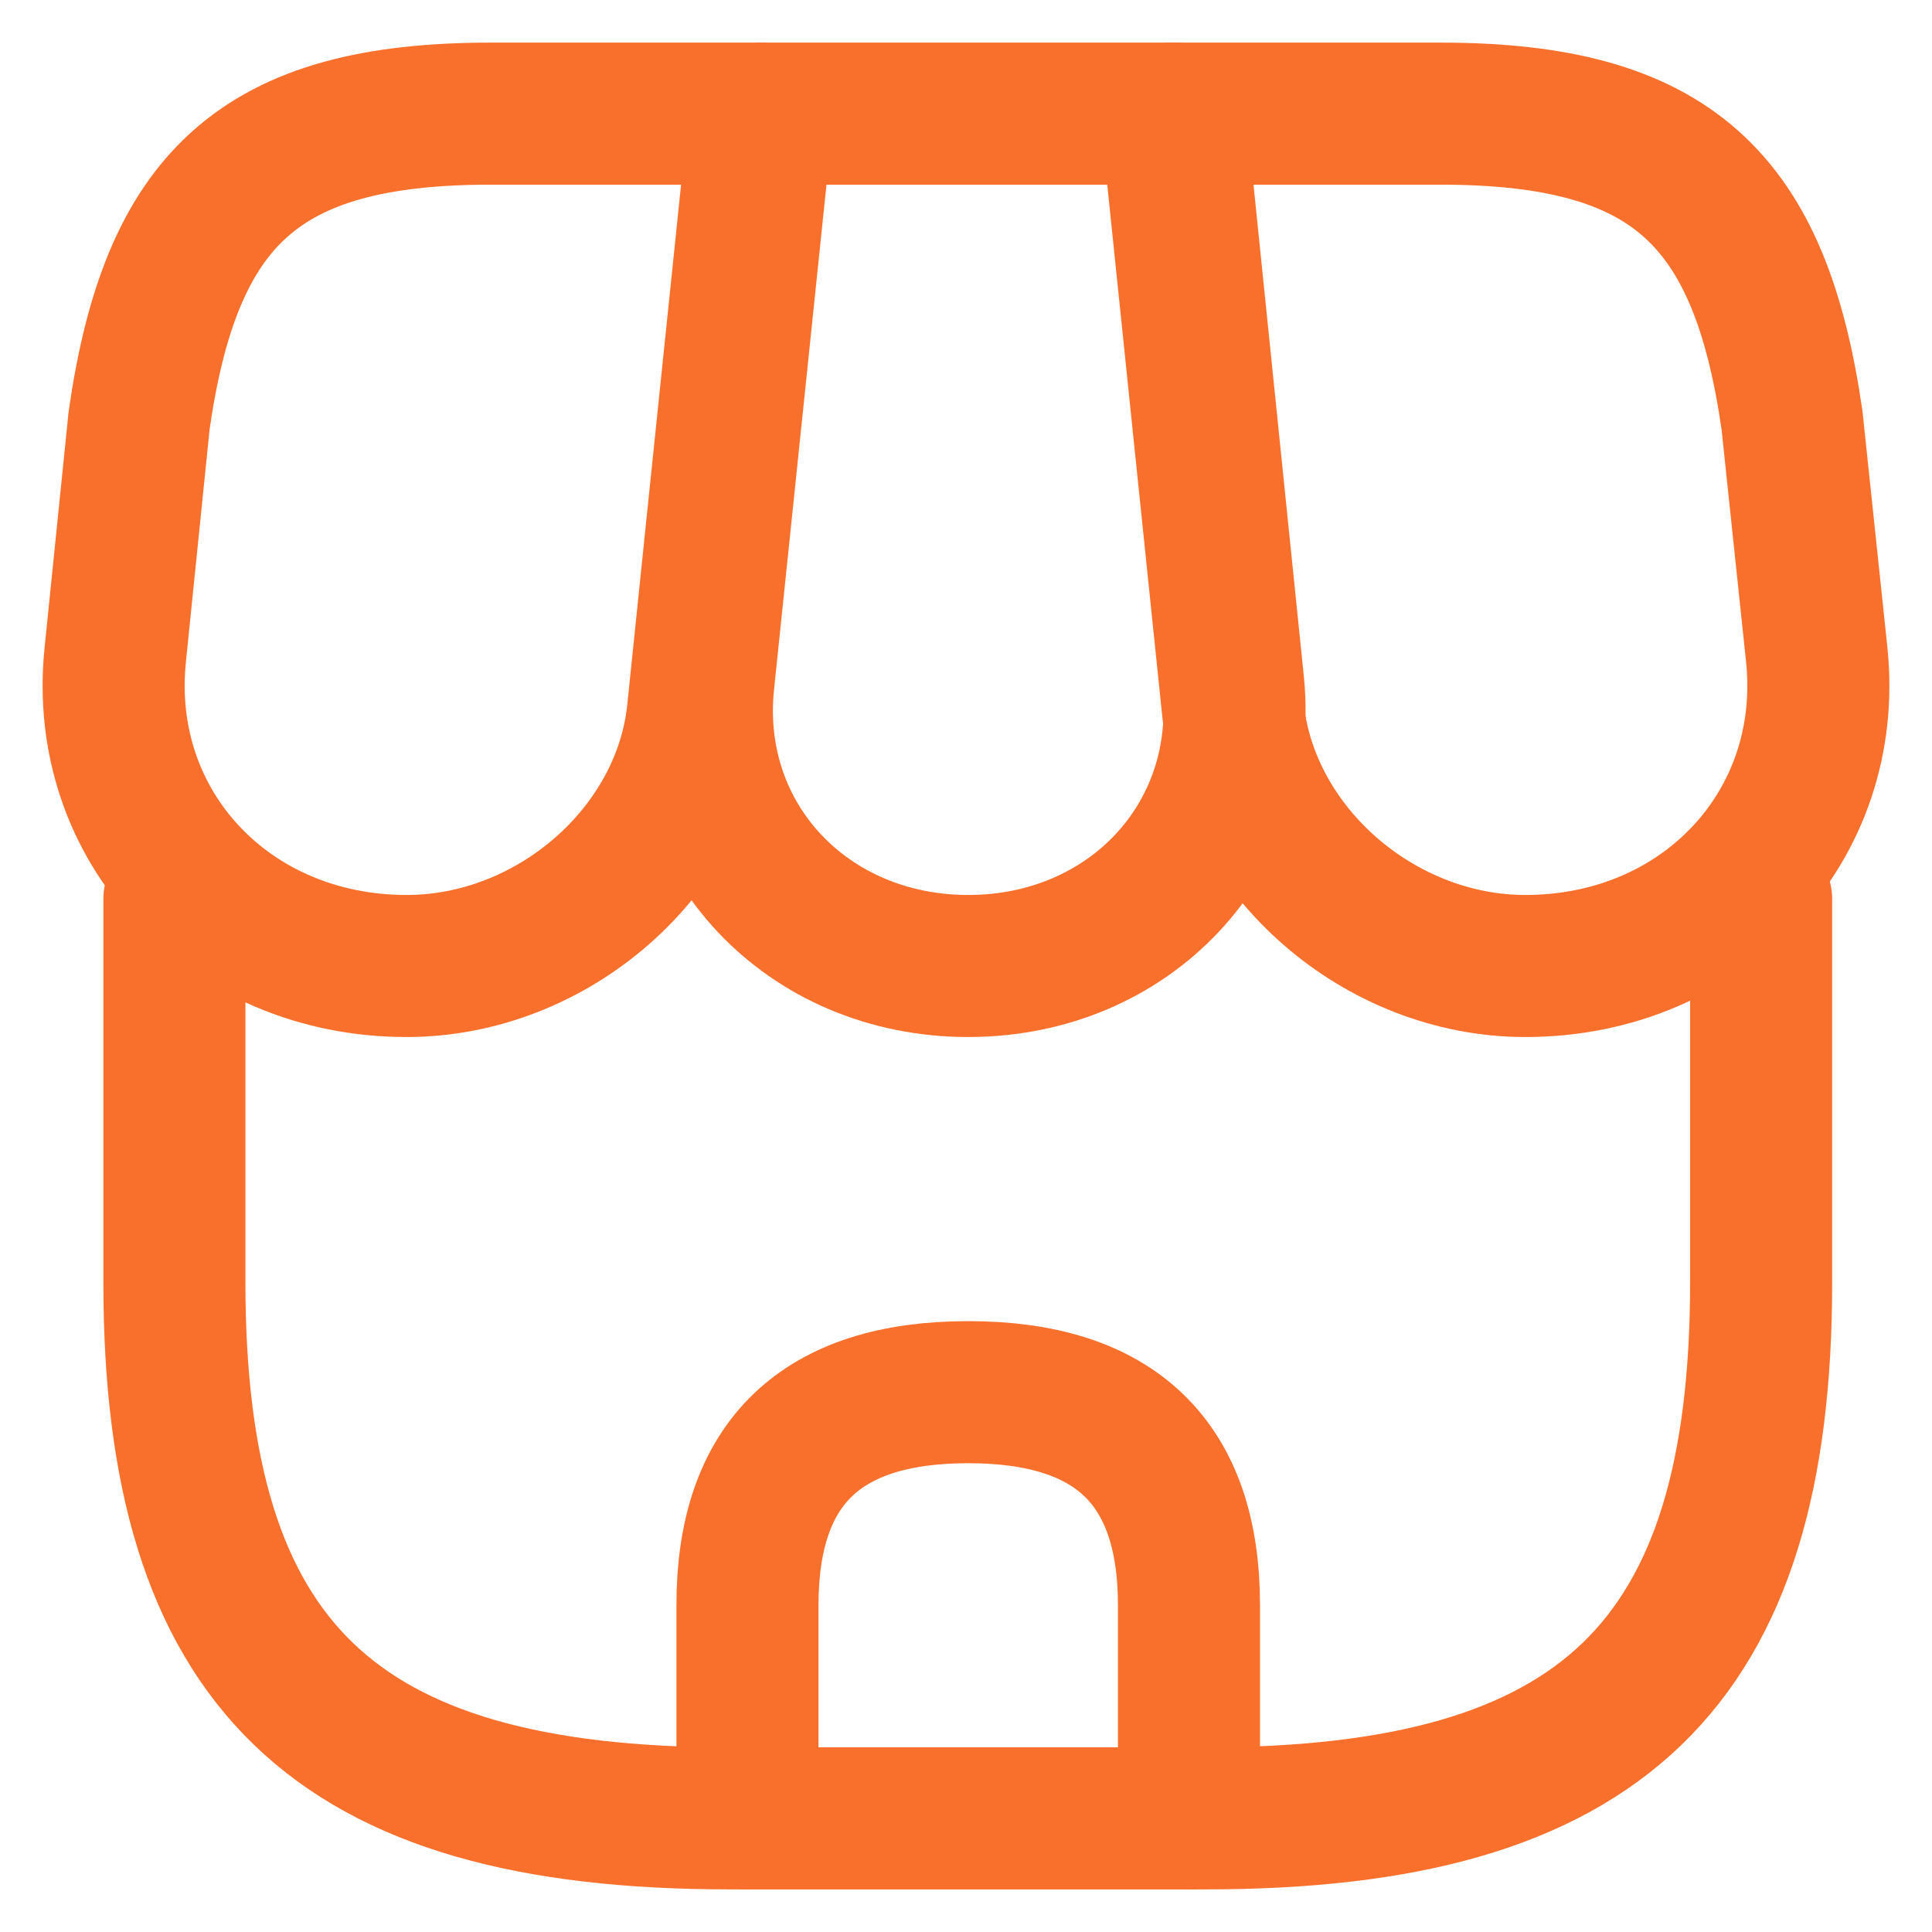 <svg width="34" height="34" viewBox="0 0 34 34" fill="none" xmlns="http://www.w3.org/2000/svg">
<path d="M3.069 15.831V22.566C3.069 29.3 5.866 32 12.843 32H21.219C28.196 32 30.993 29.3 30.993 22.566V15.831" stroke="#F8702C" stroke-width="2.5" stroke-linecap="round" stroke-linejoin="round"/>
<path d="M17.039 17C19.882 17 21.98 14.765 21.701 12.02L20.675 2H13.418L12.377 12.02C12.097 14.765 14.195 17 17.039 17Z" stroke="#F8702C" stroke-width="2.5" stroke-linecap="round" stroke-linejoin="round"/>
<path d="M26.844 17C29.983 17 32.283 14.54 31.972 11.525L31.537 7.4C30.977 3.5 29.424 2 25.352 2H20.613L21.701 12.515C21.965 14.99 24.28 17 26.844 17Z" stroke="#F8702C" stroke-width="2.5" stroke-linecap="round" stroke-linejoin="round"/>
<path d="M7.156 17C9.72 17 12.035 14.99 12.284 12.515L12.626 9.2L13.372 2H8.632C4.561 2 3.007 3.5 2.448 7.4L2.028 11.525C1.717 14.54 4.017 17 7.156 17Z" stroke="#F8702C" stroke-width="2.5" stroke-linecap="round" stroke-linejoin="round"/>
<path d="M17.039 24.5C14.444 24.5 13.154 25.745 13.154 28.25V32H20.924V28.25C20.924 25.745 19.634 24.5 17.039 24.5Z" stroke="#F8702C" stroke-width="2.5" stroke-linecap="round" stroke-linejoin="round"/>
</svg>
